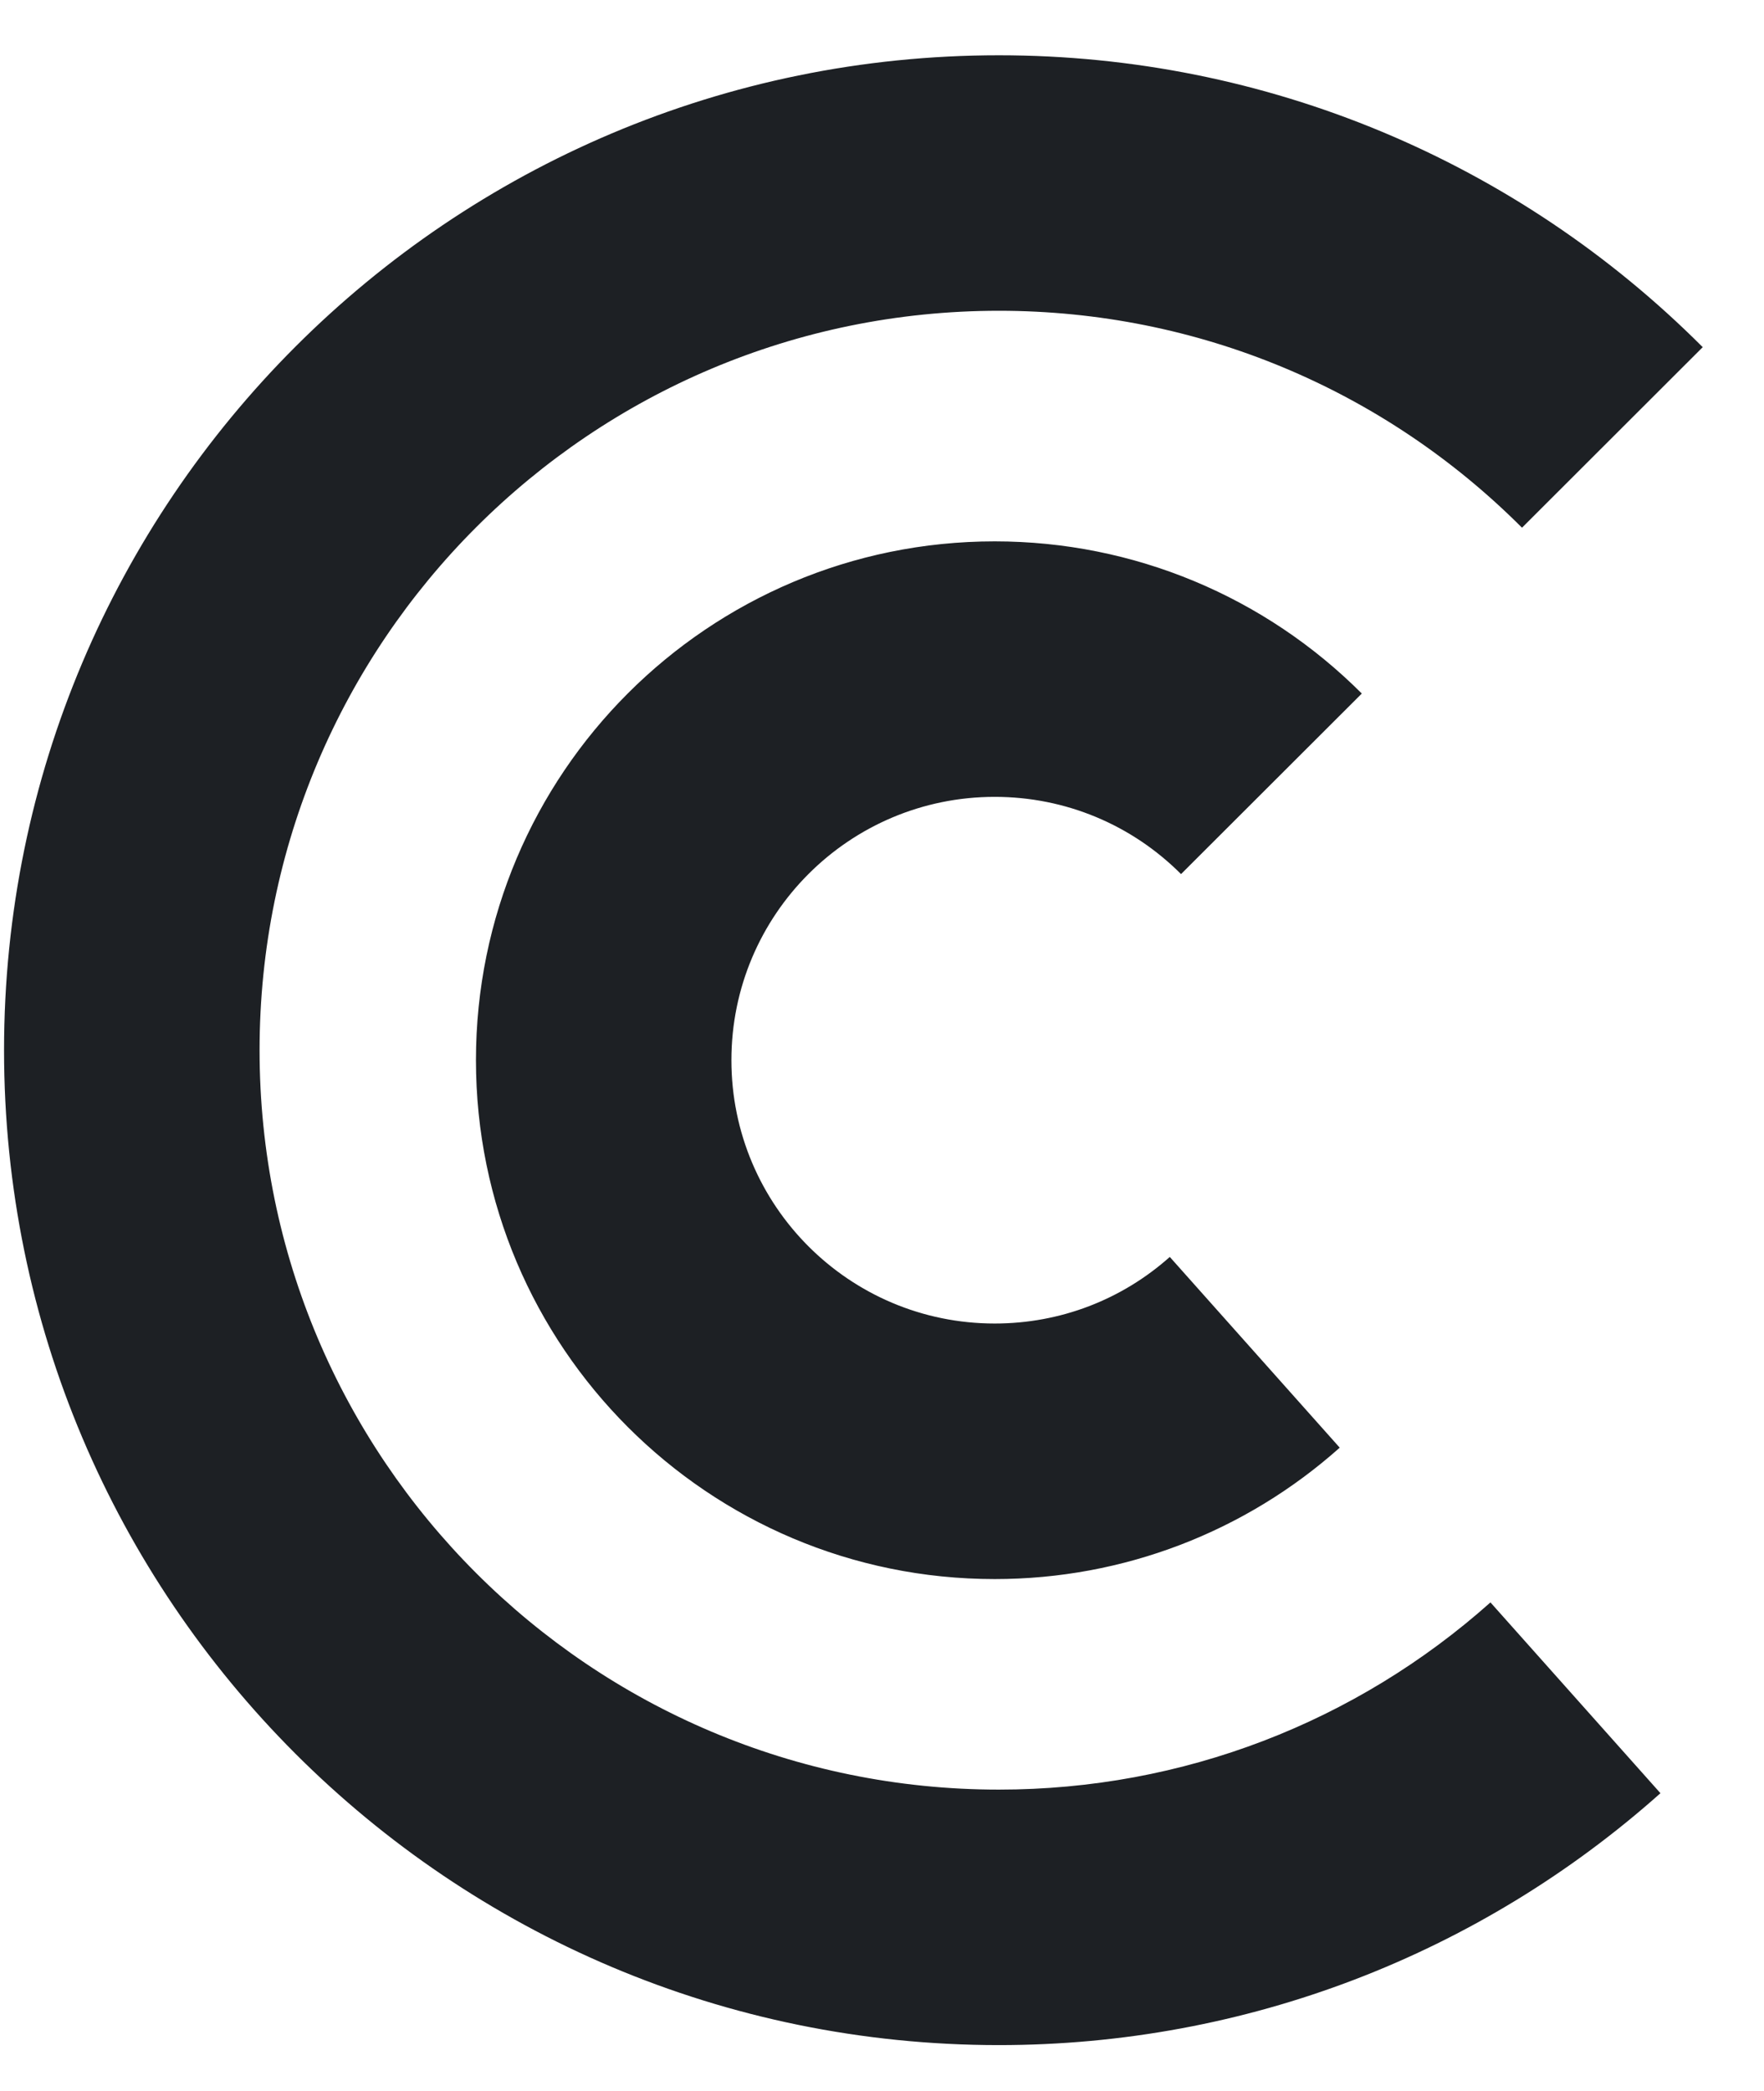 <svg width="27" height="32" viewBox="0 0 27 32" fill="none" xmlns="http://www.w3.org/2000/svg">
<path fill-rule="evenodd" clip-rule="evenodd" d="M15.289 0.846C19.384 0.846 23.226 2.473 26.062 5.313L23.296 8.076C21.185 5.963 18.335 4.756 15.289 4.756C9.039 4.756 3.973 9.822 3.973 16.072C3.973 22.321 9.039 27.388 15.289 27.388C18.104 27.388 20.754 26.358 22.813 24.523L25.415 27.443C22.646 29.91 19.073 31.298 15.289 31.298C6.879 31.298 0.062 24.481 0.062 16.072C0.062 7.663 6.879 0.846 15.289 0.846ZM15.225 8.285C17.36 8.285 19.365 9.134 20.844 10.614L18.077 13.377C17.325 12.624 16.311 12.195 15.225 12.195C12.999 12.195 11.195 13.999 11.195 16.225C11.195 18.451 12.999 20.255 15.225 20.255C16.229 20.255 17.171 19.89 17.905 19.236L20.506 22.155C19.063 23.441 17.198 24.166 15.225 24.166C10.84 24.166 7.285 20.611 7.285 16.225C7.285 11.84 10.84 8.285 15.225 8.285Z" fill="#1D2024"/>
</svg>